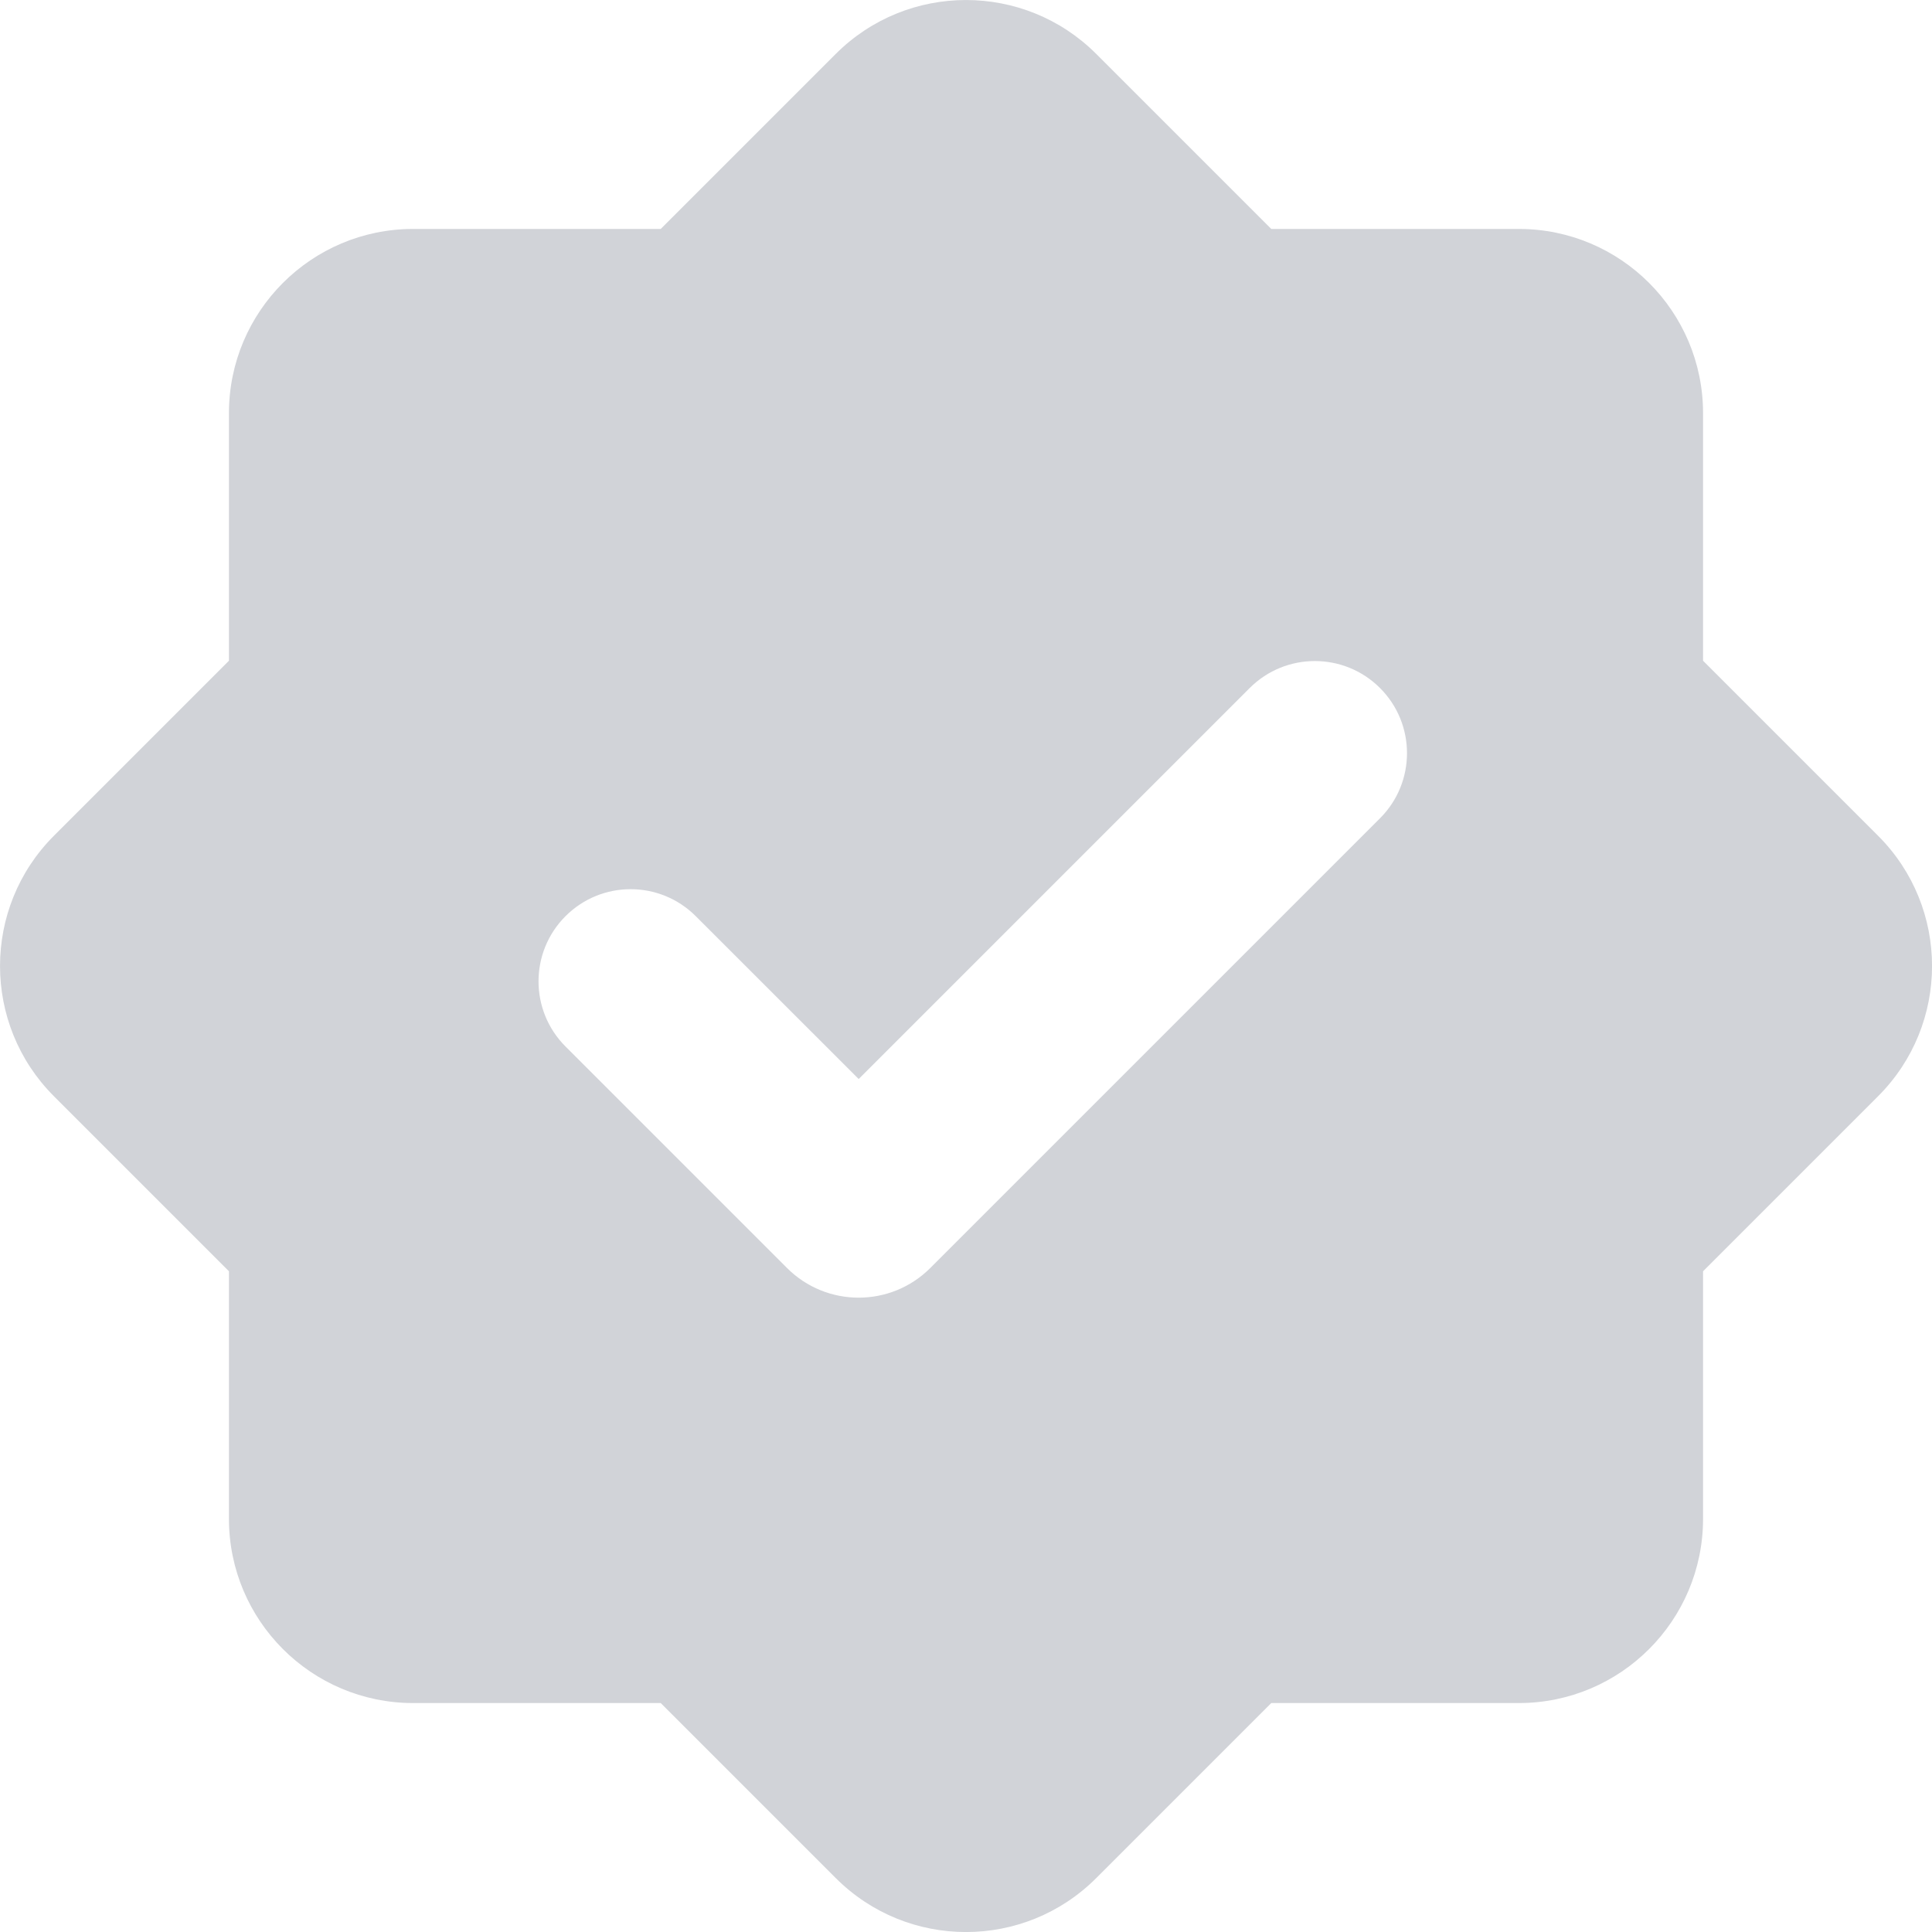 <svg width="24" height="24" viewBox="0 0 24 24" fill="none" xmlns="http://www.w3.org/2000/svg">
<path fill-rule="evenodd" clip-rule="evenodd" d="M13.618 0.67C12.725 -0.223 11.275 -0.223 10.382 0.67L8.208 2.844H5.133C3.869 2.844 2.844 3.869 2.844 5.133V8.208L0.67 10.382C-0.223 11.275 -0.223 12.725 0.67 13.618L2.844 15.792V18.867C2.844 20.131 3.869 21.156 5.133 21.156H8.208L10.382 23.33C11.275 24.224 12.725 24.224 13.618 23.33L15.792 21.156H18.867C20.131 21.156 21.156 20.131 21.156 18.867V15.792L23.33 13.618C24.224 12.725 24.224 11.275 23.33 10.382L21.156 8.208V5.133C21.156 3.869 20.131 2.844 18.867 2.844L15.792 2.844L13.618 0.67ZM17.143 10.165C17.59 9.718 17.59 8.994 17.143 8.547C16.696 8.1 15.971 8.1 15.524 8.547L10.667 13.404L8.643 11.381C8.196 10.934 7.472 10.934 7.025 11.381C6.578 11.828 6.578 12.553 7.025 13L9.776 15.751C10.268 16.243 11.065 16.243 11.557 15.751L17.143 10.165Z" fill="#D1D3D8"/>
</svg>
